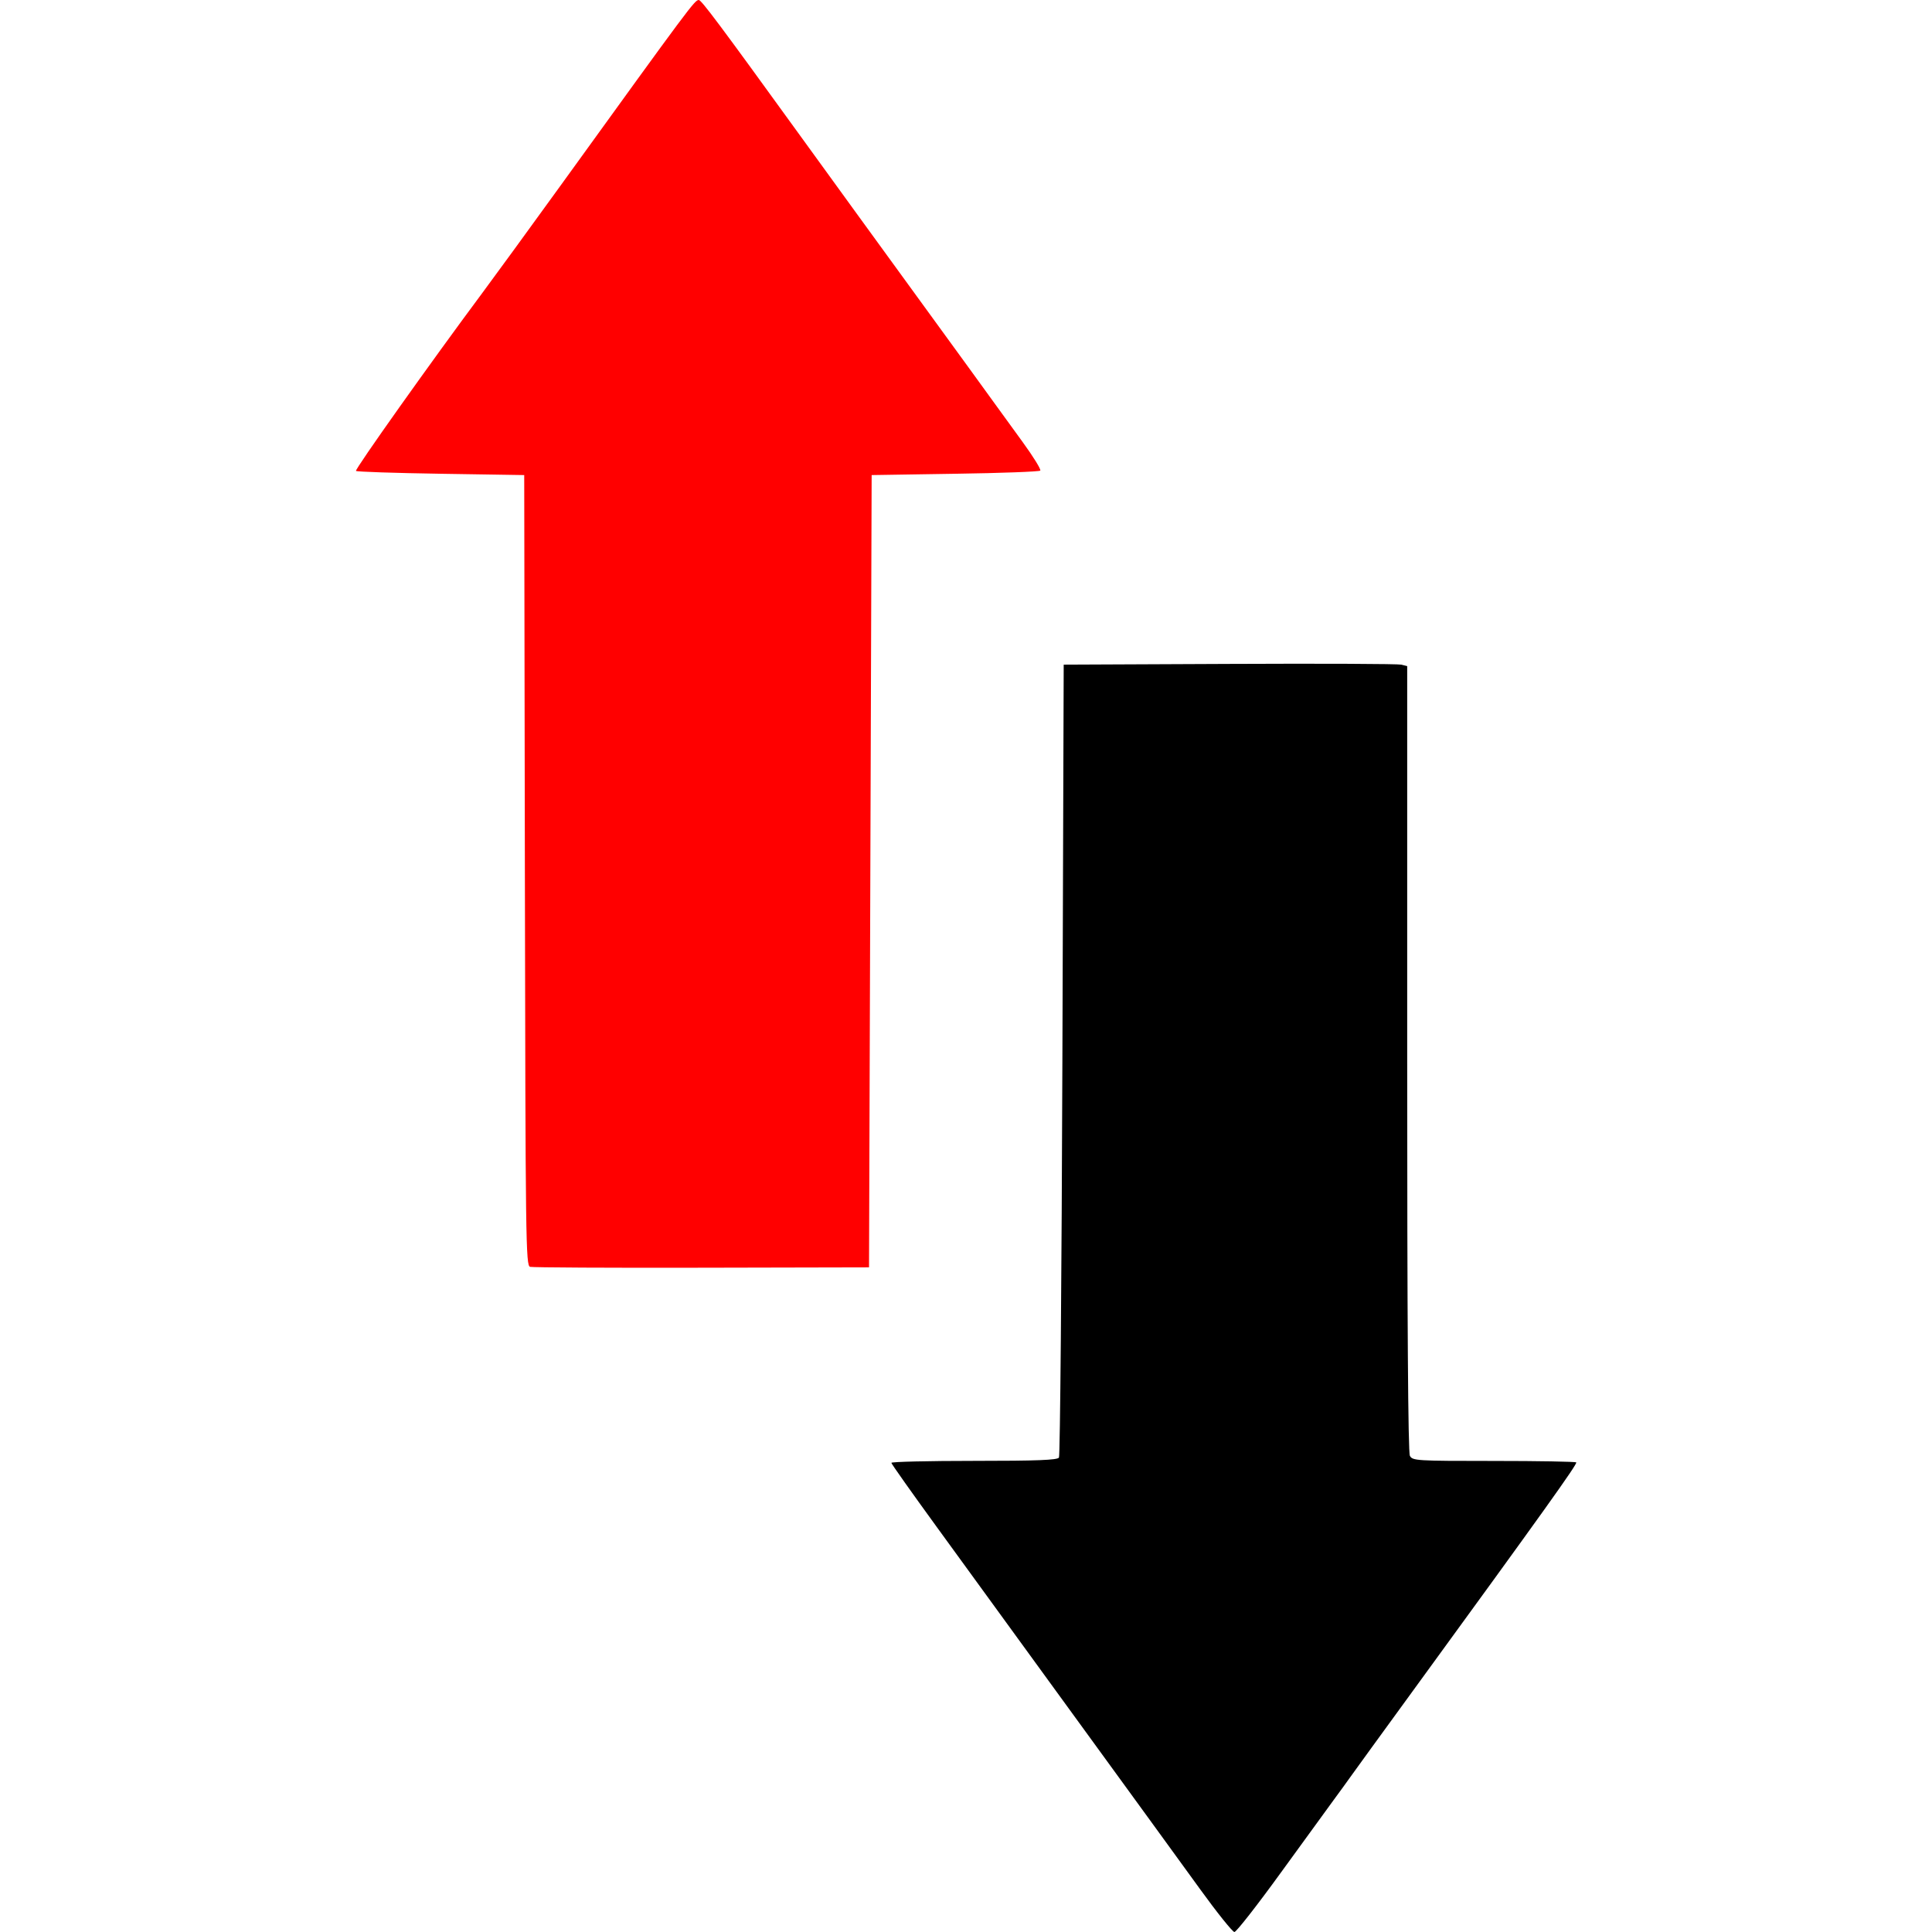<?xml version="1.0" encoding="UTF-8" standalone="no"?>
<!-- Created with Inkscape (http://www.inkscape.org/) -->

<svg
   width="100"
   height="100"
   viewBox="0 0 26.458 26.458"
   version="1.1"
   id="svg5"
   xml:space="preserve"
   inkscape:version="1.2.2 (732a01da63, 2022-12-09)"
   sodipodi:docname="sort-za.svg"
   xmlns:inkscape="http://www.inkscape.org/namespaces/inkscape"
   xmlns:sodipodi="http://sodipodi.sourceforge.net/DTD/sodipodi-0.dtd"
   xmlns="http://www.w3.org/2000/svg"
   xmlns:svg="http://www.w3.org/2000/svg"><sodipodi:namedview
     id="namedview7"
     pagecolor="#505050"
     bordercolor="#ffffff"
     borderopacity="1"
     inkscape:showpageshadow="0"
     inkscape:pageopacity="0"
     inkscape:pagecheckerboard="1"
     inkscape:deskcolor="#505050"
     inkscape:document-units="mm"
     showgrid="false"
     inkscape:zoom="4"
     inkscape:cx="6"
     inkscape:cy="73.75"
     inkscape:window-width="1920"
     inkscape:window-height="1017"
     inkscape:window-x="-8"
     inkscape:window-y="-8"
     inkscape:window-maximized="1"
     inkscape:current-layer="layer1" /><defs
     id="defs2" /><g
     inkscape:label="Шар 1"
     inkscape:groupmode="layer"
     id="layer1"><g
       id="g412"><path
         style="fill:#ff0000;stroke-width:0.036"
         d="m 7.26,17.349 c -0.06,-0.016 -0.063,-0.313 -0.072,-5.43 l -0.009,-5.413 -1.142,-0.018 c -0.628,-0.01 -1.151,-0.027 -1.162,-0.039 -0.019,-0.019 1.034,-1.502 1.725,-2.43 0.162,-0.218 0.647,-0.883 1.077,-1.478 1.78,-2.464 1.837,-2.541 1.893,-2.541 0.035,0 0.288,0.338 1.365,1.826 0.433,0.598 1.184,1.633 1.67,2.3 0.486,0.668 0.94,1.292 1.009,1.389 0.069,0.096 0.246,0.339 0.392,0.54 0.146,0.201 0.254,0.376 0.24,0.39 -0.014,0.014 -0.539,0.034 -1.167,0.043 l -1.142,0.018 -0.018,5.425 -0.018,5.425 -2.289,0.005 c -1.259,0.003 -2.317,-0.003 -2.352,-0.012 z"
         id="path884-9"
         sodipodi:nodetypes="cccccccscccccscccccc" /><path
         style="fill:#000000;stroke-width:0.036"
         d="m 16.435,25.872 c -0.233,-0.322 -0.543,-0.748 -0.687,-0.946 -0.145,-0.198 -0.721,-0.991 -1.281,-1.761 -0.56,-0.771 -1.297,-1.784 -1.638,-2.253 -0.341,-0.469 -0.621,-0.864 -0.622,-0.879 -7.58e-4,-0.015 0.509,-0.027 1.132,-0.027 0.867,0 1.14,-0.011 1.163,-0.045 0.016,-0.025 0.037,-2.478 0.047,-5.452 l 0.018,-5.407 2.271,-0.01 c 1.249,-0.006 2.307,-10e-4 2.352,0.01 l 0.081,0.02 v 5.373 c 0,3.635 0.012,5.395 0.037,5.442 0.036,0.067 0.087,0.07 1.147,0.07 0.611,0 1.119,0.009 1.131,0.02 0.019,0.019 -0.446,0.67 -2.235,3.126 -0.422,0.579 -0.807,1.11 -0.856,1.179 -0.049,0.069 -0.15,0.209 -0.225,0.31 -0.074,0.101 -0.401,0.551 -0.727,1 -0.325,0.449 -0.612,0.816 -0.638,0.816 -0.025,0 -0.237,-0.264 -0.47,-0.586 z"
         id="path884"
         sodipodi:nodetypes="ccsscsccccccscscssssscc" /></g></g></svg>
